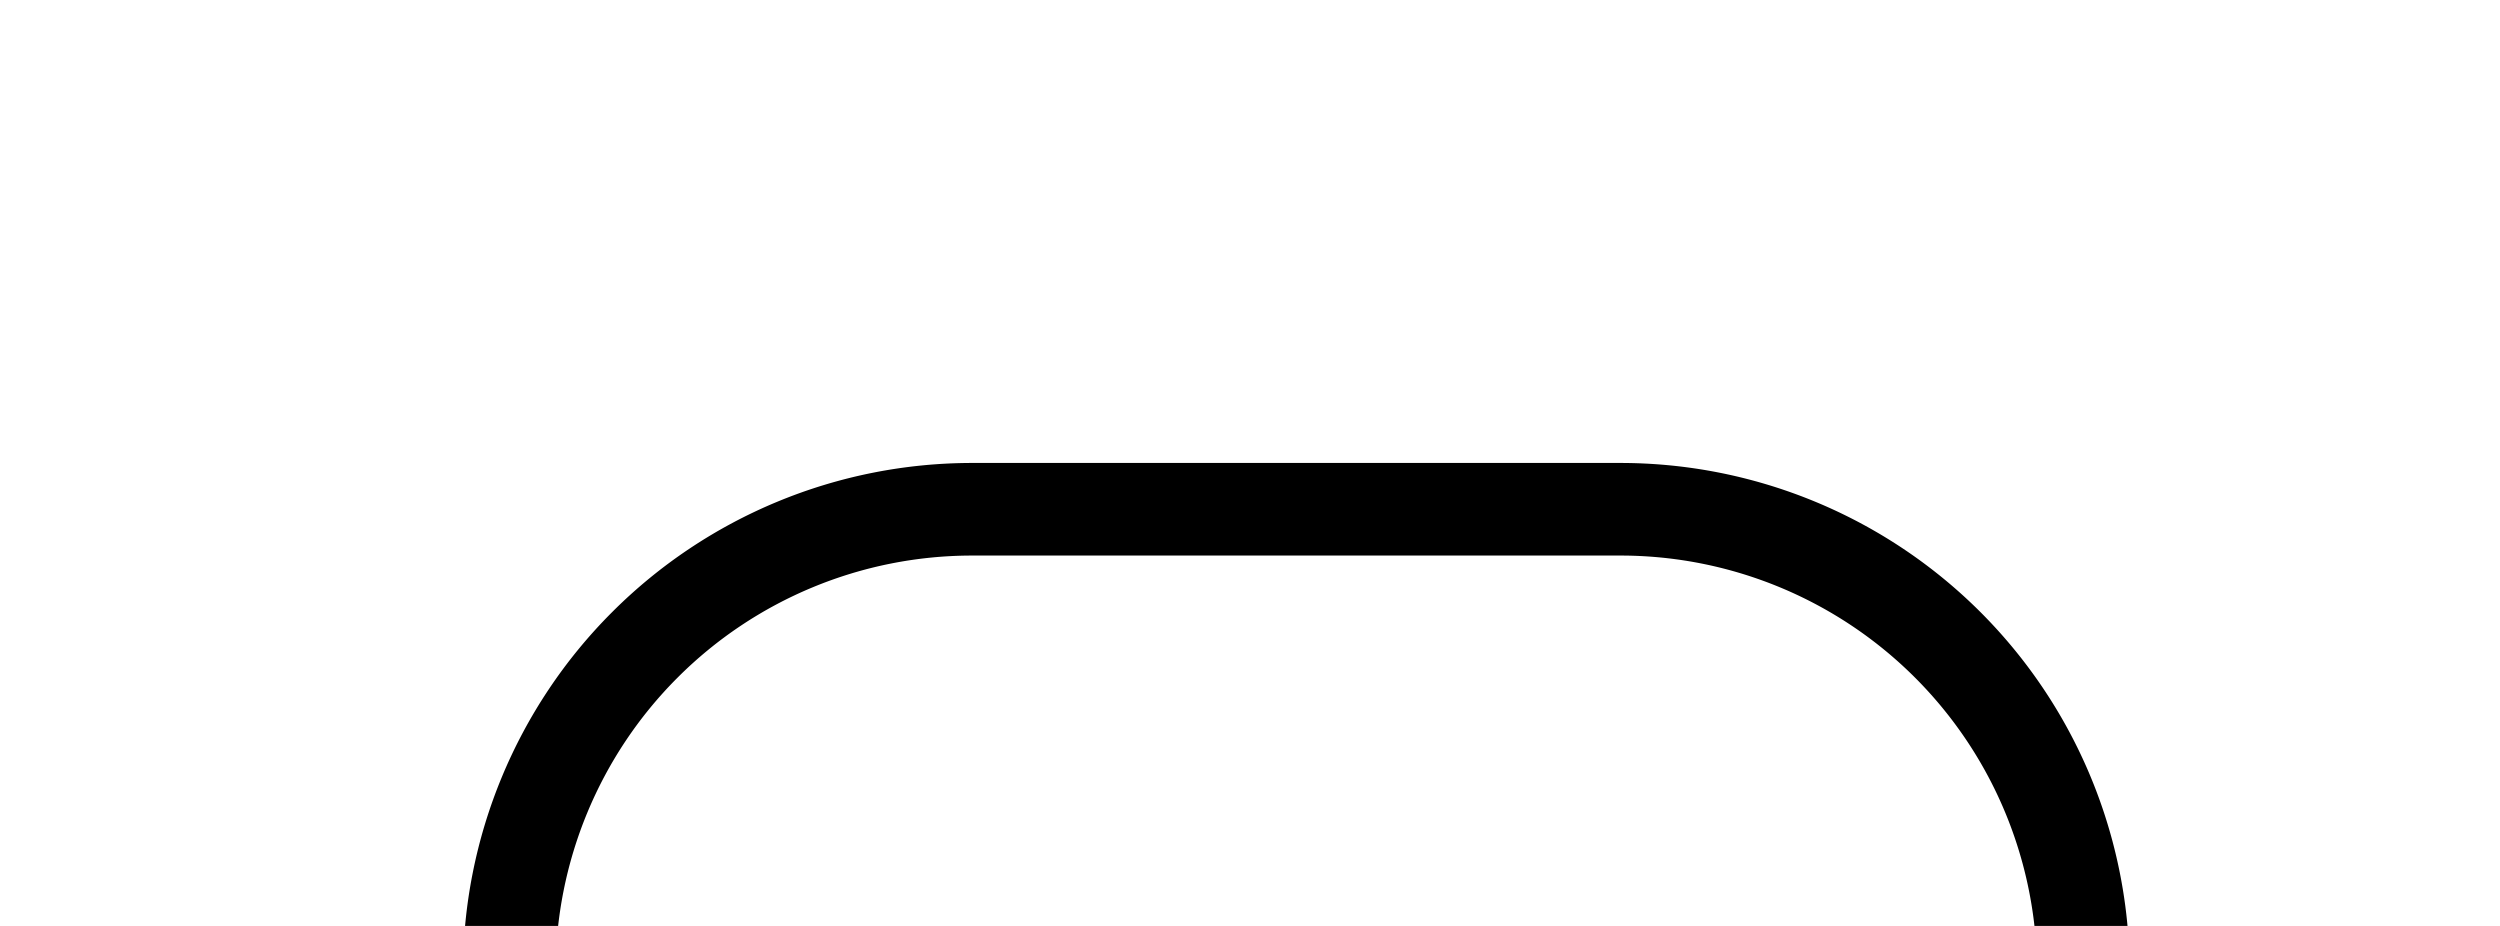 ﻿<?xml version="1.0" encoding="utf-8"?>
<svg version="1.1" xmlns:xlink="http://www.w3.org/1999/xlink" width="27px" height="10px" preserveAspectRatio="xMinYMid meet" viewBox="208 206  27 8" xmlns="http://www.w3.org/2000/svg">
  <path d="M 213.5 229  L 213.5 215.5  A 5 5 0 0 1 218.5 210.5 L 225.5 210.5  A 5 5 0 0 1 230.5 215.5 L 230.5 648.5  A 5 5 0 0 1 225.5 653.5 L 206 653.5  " stroke-width="1" stroke="#000000" fill="none" />
  <path d="M 213.5 224  A 3 3 0 0 0 210.5 227 A 3 3 0 0 0 213.5 230 A 3 3 0 0 0 216.5 227 A 3 3 0 0 0 213.5 224 Z " fill-rule="nonzero" fill="#000000" stroke="none" />
</svg>